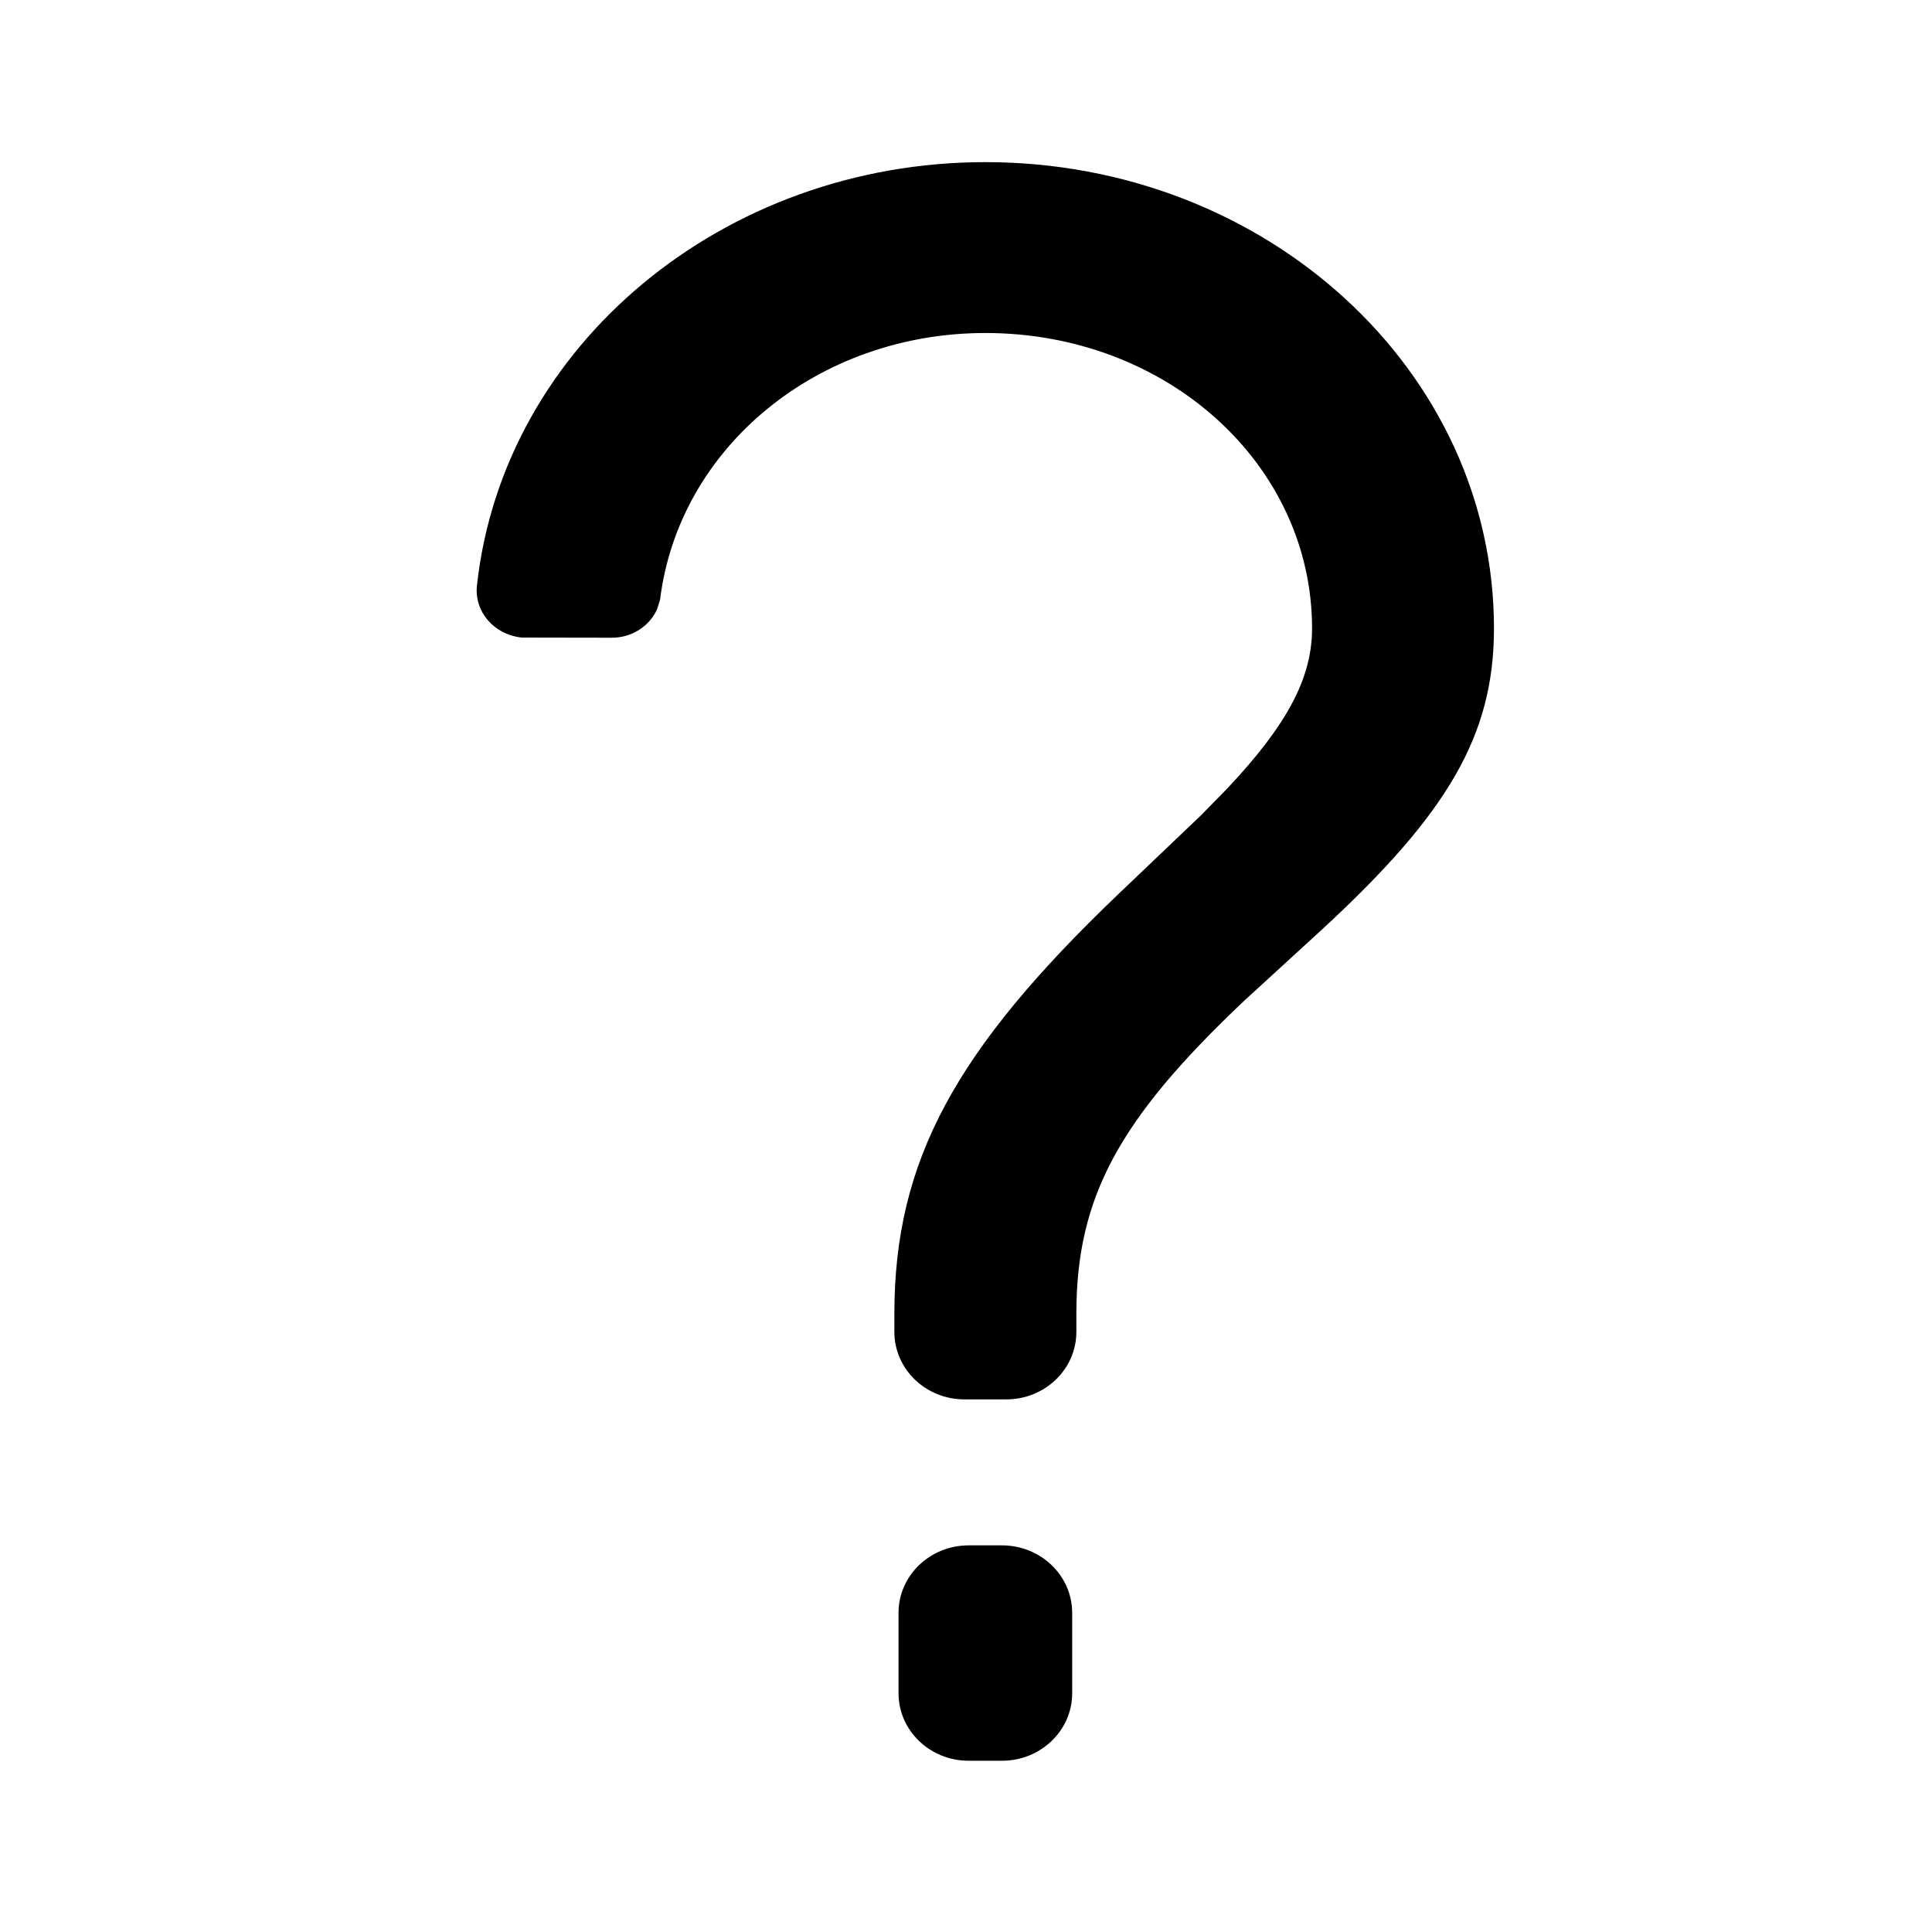 <svg width="25" height="25" viewBox="0 0 25 25" fill="none" xmlns="http://www.w3.org/2000/svg">
<path d="M6.172 7.574C6.512 4.468 9.36 2.098 12.75 2.098C16.383 2.098 19.332 4.791 19.332 8.132C19.332 9.521 18.728 10.533 17.103 12.031L16.107 12.943C14.477 14.483 13.928 15.492 13.928 17.002V17.235C13.928 17.717 13.522 18.108 13.021 18.108H12.48C11.979 18.108 11.573 17.717 11.573 17.235V17.002C11.573 15.014 12.369 13.582 14.464 11.577L15.544 10.547L15.872 10.212C16.658 9.38 16.978 8.772 16.978 8.132C16.978 6.012 15.106 4.309 12.75 4.309C10.589 4.309 8.786 5.781 8.541 7.761L8.502 7.885C8.401 8.107 8.173 8.252 7.918 8.252L6.753 8.25C6.394 8.214 6.134 7.916 6.172 7.574Z" fill="black"/>
<path d="M12.534 19.997H12.966C13.467 19.997 13.874 20.388 13.874 20.87V21.911C13.874 22.393 13.467 22.784 12.966 22.784H12.534C12.033 22.784 11.627 22.393 11.627 21.911V20.87C11.627 20.388 12.033 19.997 12.534 19.997Z" fill="black"/>
</svg>
